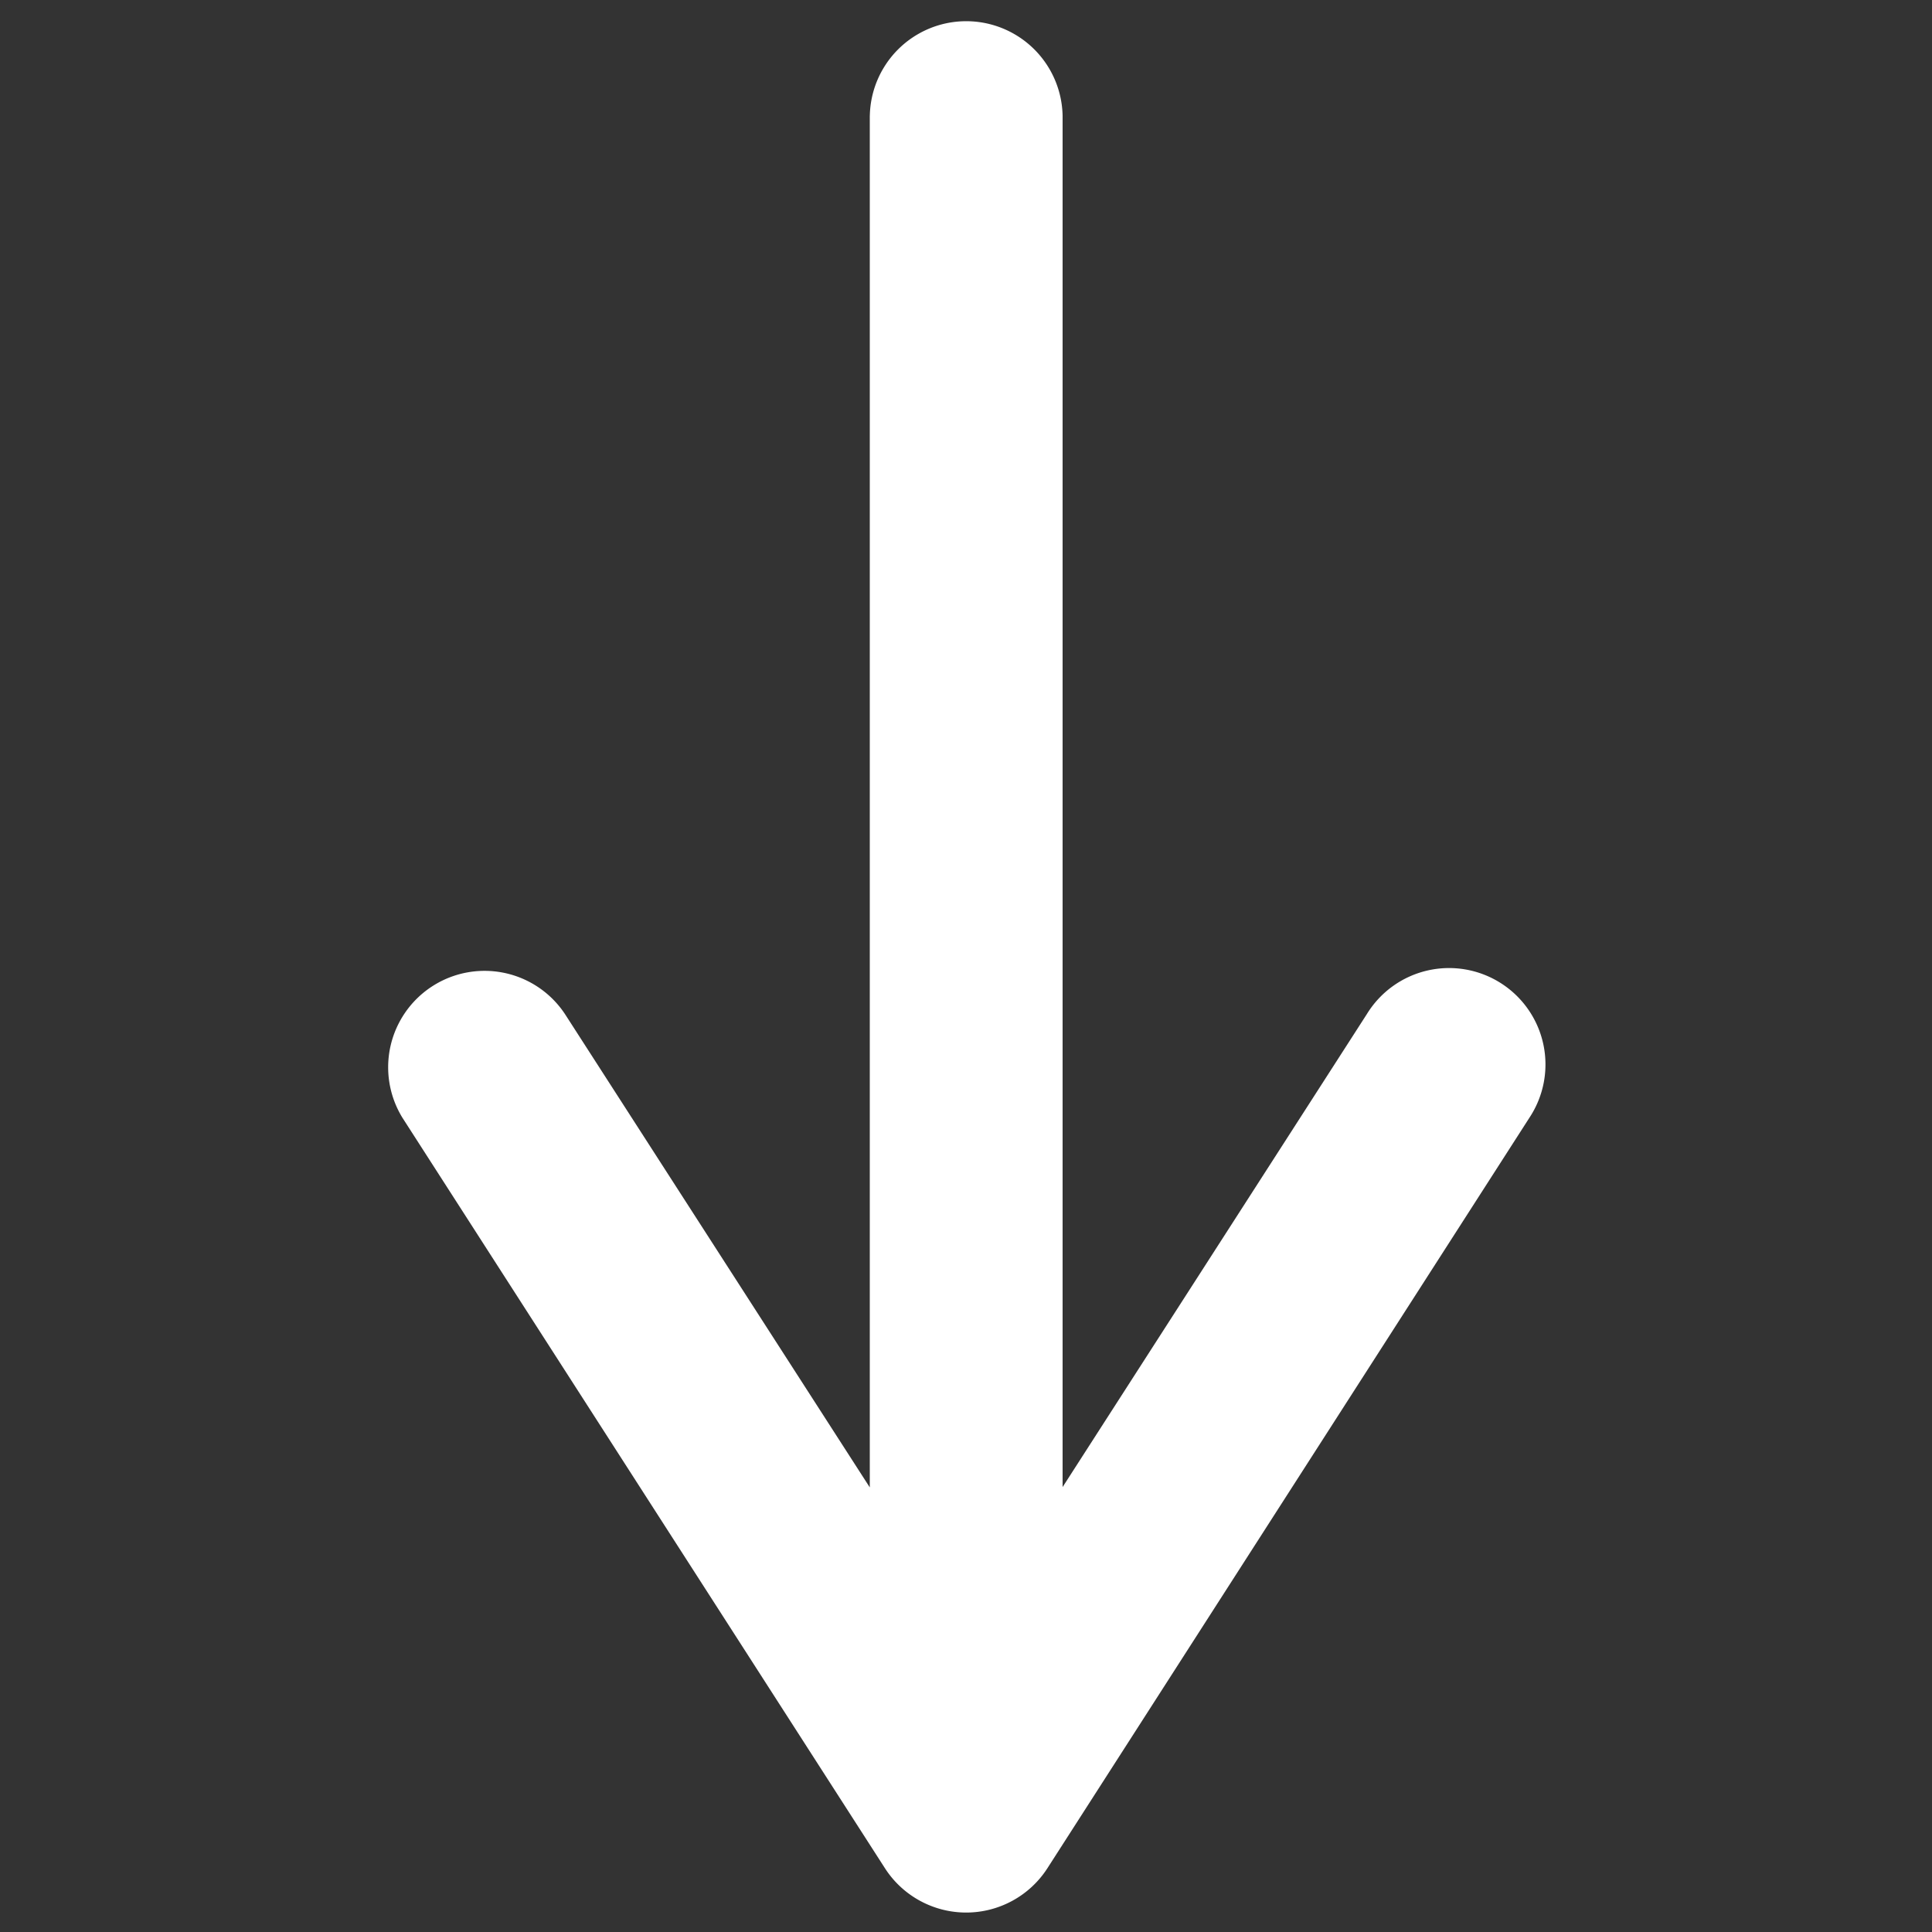 <svg
  xmlns="http://www.w3.org/2000/svg"
  viewBox="0 0 500 500"
  width="500"
  height="500"
  fill="#ffffff"
>
  <rect x="0" y="0" width="500" height="500" fill="#333333" stroke="none"/>
  <path
    data-name="arrow-down"
    d="M225.1 29.94v355l-78.88-122.49a24.95 24.95 0 0 0-42.09 26.79L229 483.46a25 25 0 0 0 42.09 0l124.74-194.22a24.95 24.95 0 1 0-42.09-26.79L275 384.85V29.94a24.95 24.95 0 0 0-49.89 0z"
  />
</svg>
